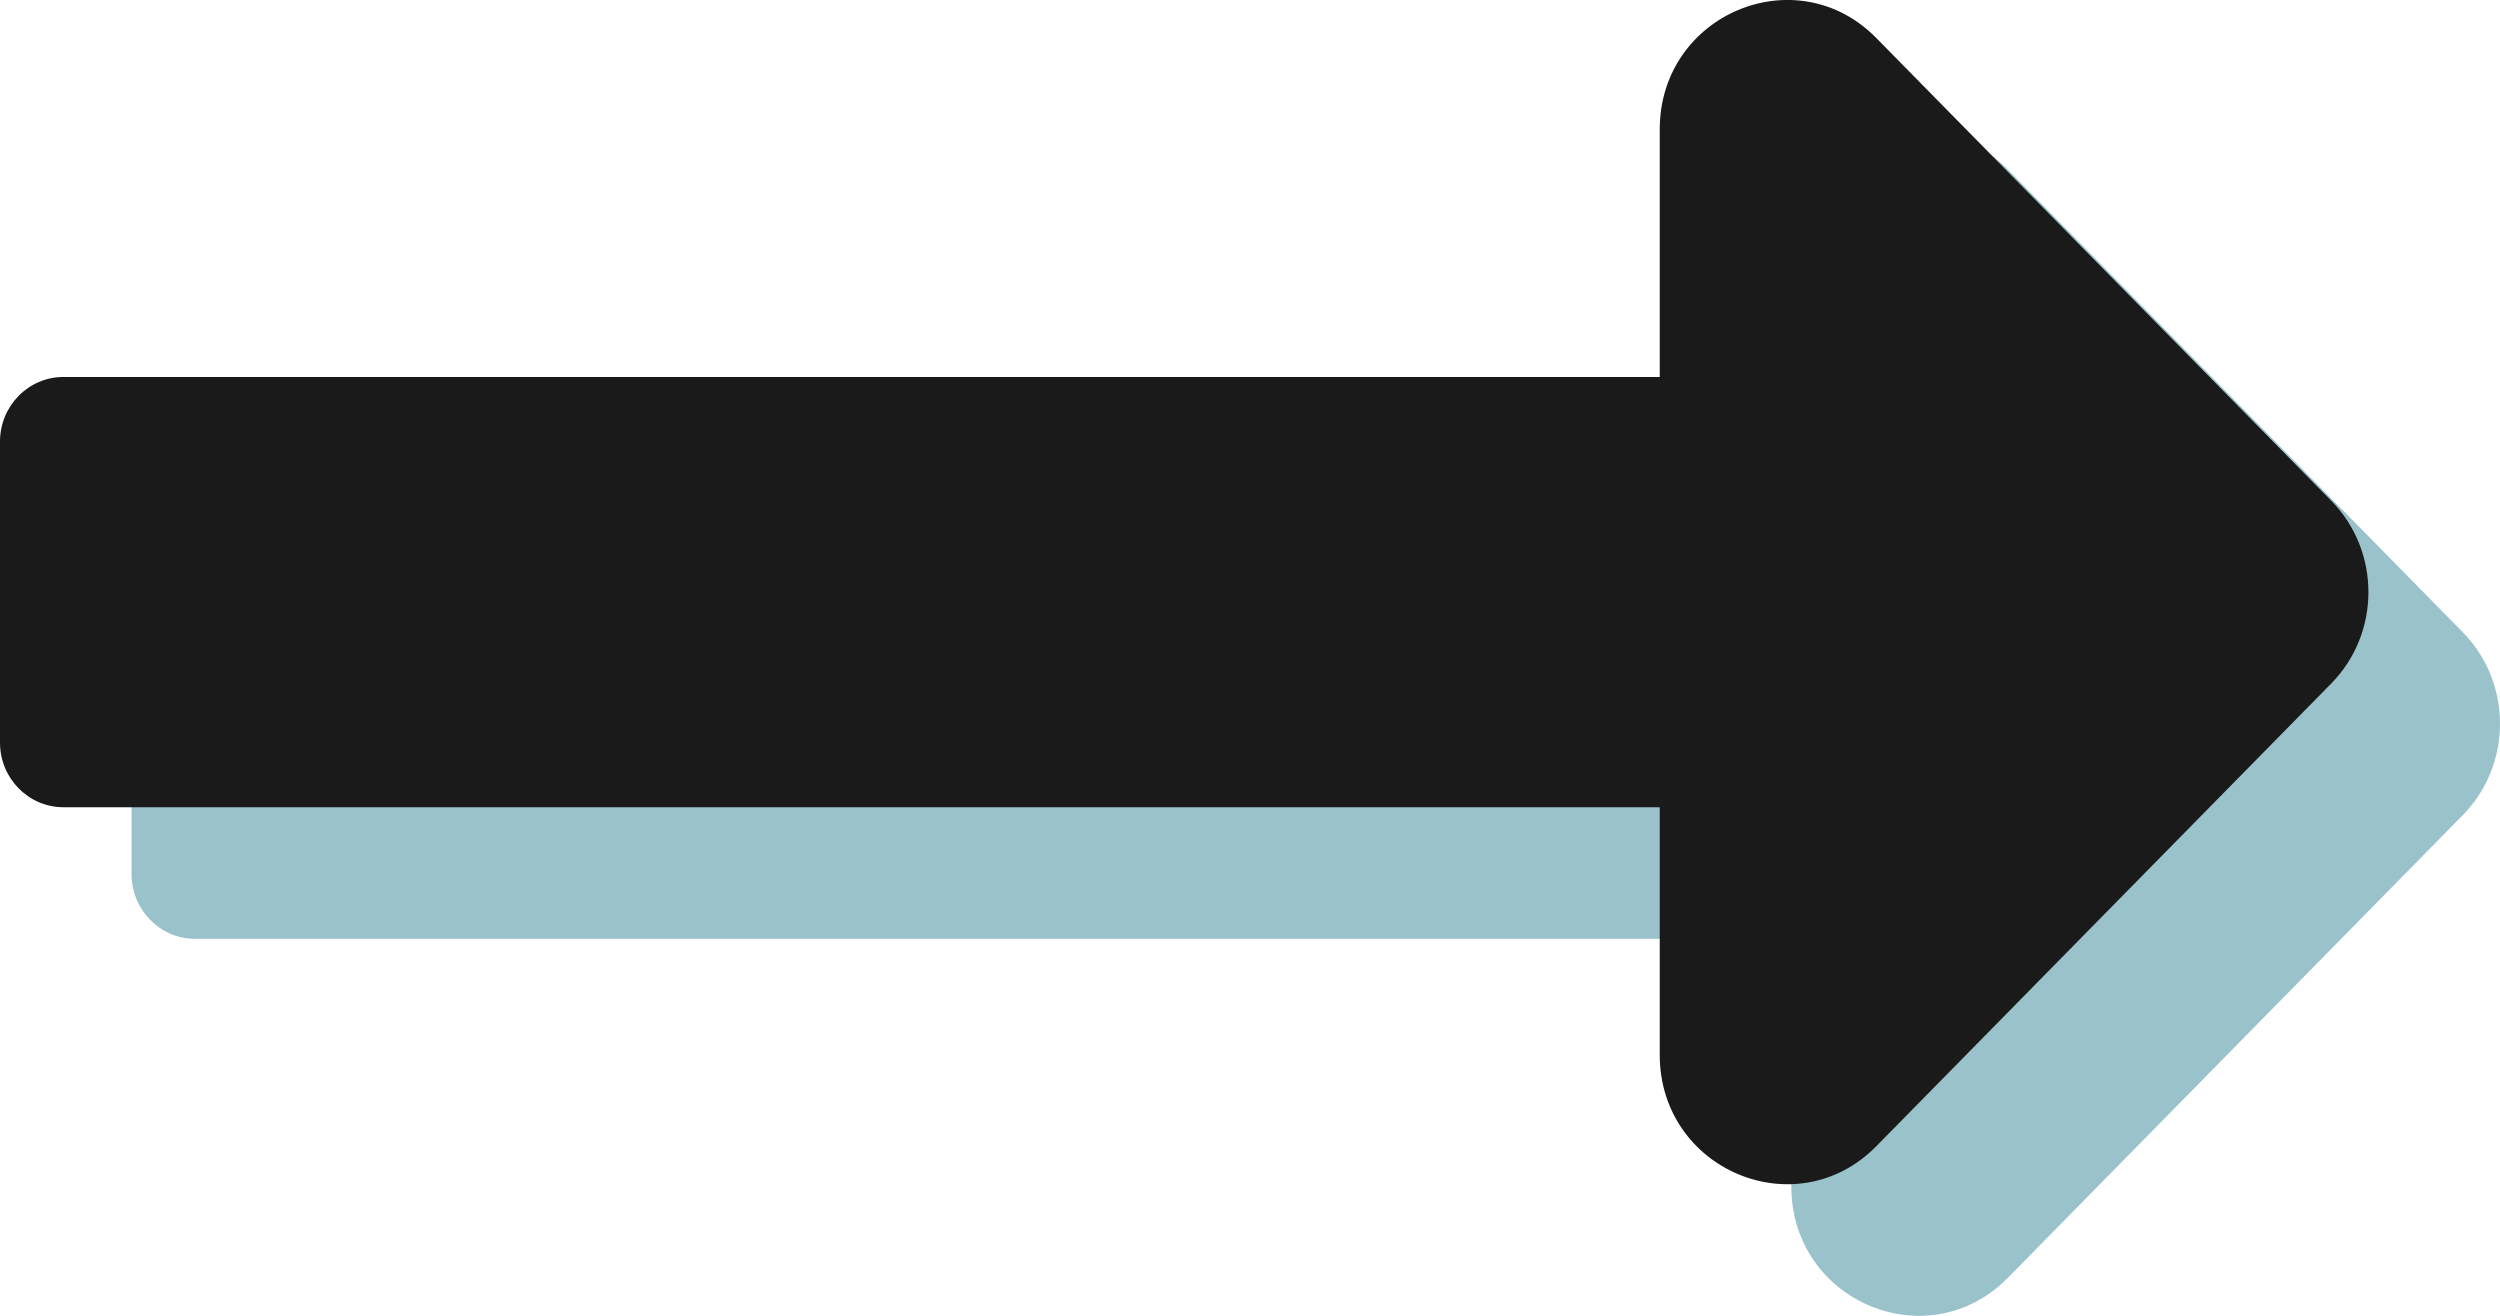 <?xml version="1.0" encoding="UTF-8"?>
<svg width="19px" height="10px" viewBox="0 0 19 10" version="1.1" xmlns="http://www.w3.org/2000/svg" xmlns:xlink="http://www.w3.org/1999/xlink">
    <!-- Generator: Sketch 58 (84663) - https://sketch.com -->
    <title>long-arrow-alt-right copy</title>
    <desc>Created with Sketch.</desc>
    <g id="Page-1" stroke="none" stroke-width="1" fill="none" fill-rule="evenodd">
        <g id="Apple-TV" transform="translate(-1201, -5501)" fill-rule="nonzero">
            <g id="myworks" transform="translate(0, 2050)">
                <g id="burger" transform="translate(0, 2834)">
                    <g id="copy" transform="translate(1092, 89)">
                        <g id="seemore" transform="translate(3, 522)">
                            <g id="long-arrow-alt-right-copy" transform="translate(106, 6)">
                                <path d="M13.614,3.865 L1.482,3.865 C1.216,3.865 1,4.085 1,4.356 L1,6.644 C1,6.915 1.216,7.135 1.482,7.135 L13.614,7.135 L13.614,9.017 C13.614,9.891 14.652,10.329 15.26,9.711 L18.718,6.194 C19.094,5.811 19.094,5.189 18.718,4.806 L15.26,1.289 C14.652,0.671 13.614,1.109 13.614,1.983 L13.614,3.865 Z" id="Path-Copy" fill="#99C2CB"></path>
                                <path d="M12.614,2.865 L0.482,2.865 C0.216,2.865 0,3.085 0,3.356 L0,5.644 C0,5.915 0.216,6.135 0.482,6.135 L12.614,6.135 L12.614,8.017 C12.614,8.891 13.652,9.329 14.26,8.711 L17.718,5.194 C18.094,4.811 18.094,4.189 17.718,3.806 L14.26,0.289 C13.652,-0.329 12.614,0.109 12.614,0.983 L12.614,2.865 Z" id="Path" fill="#1A1A1A"></path>
                            </g>
                        </g>
                    </g>
                </g>
            </g>
        </g>
    </g>
</svg>
